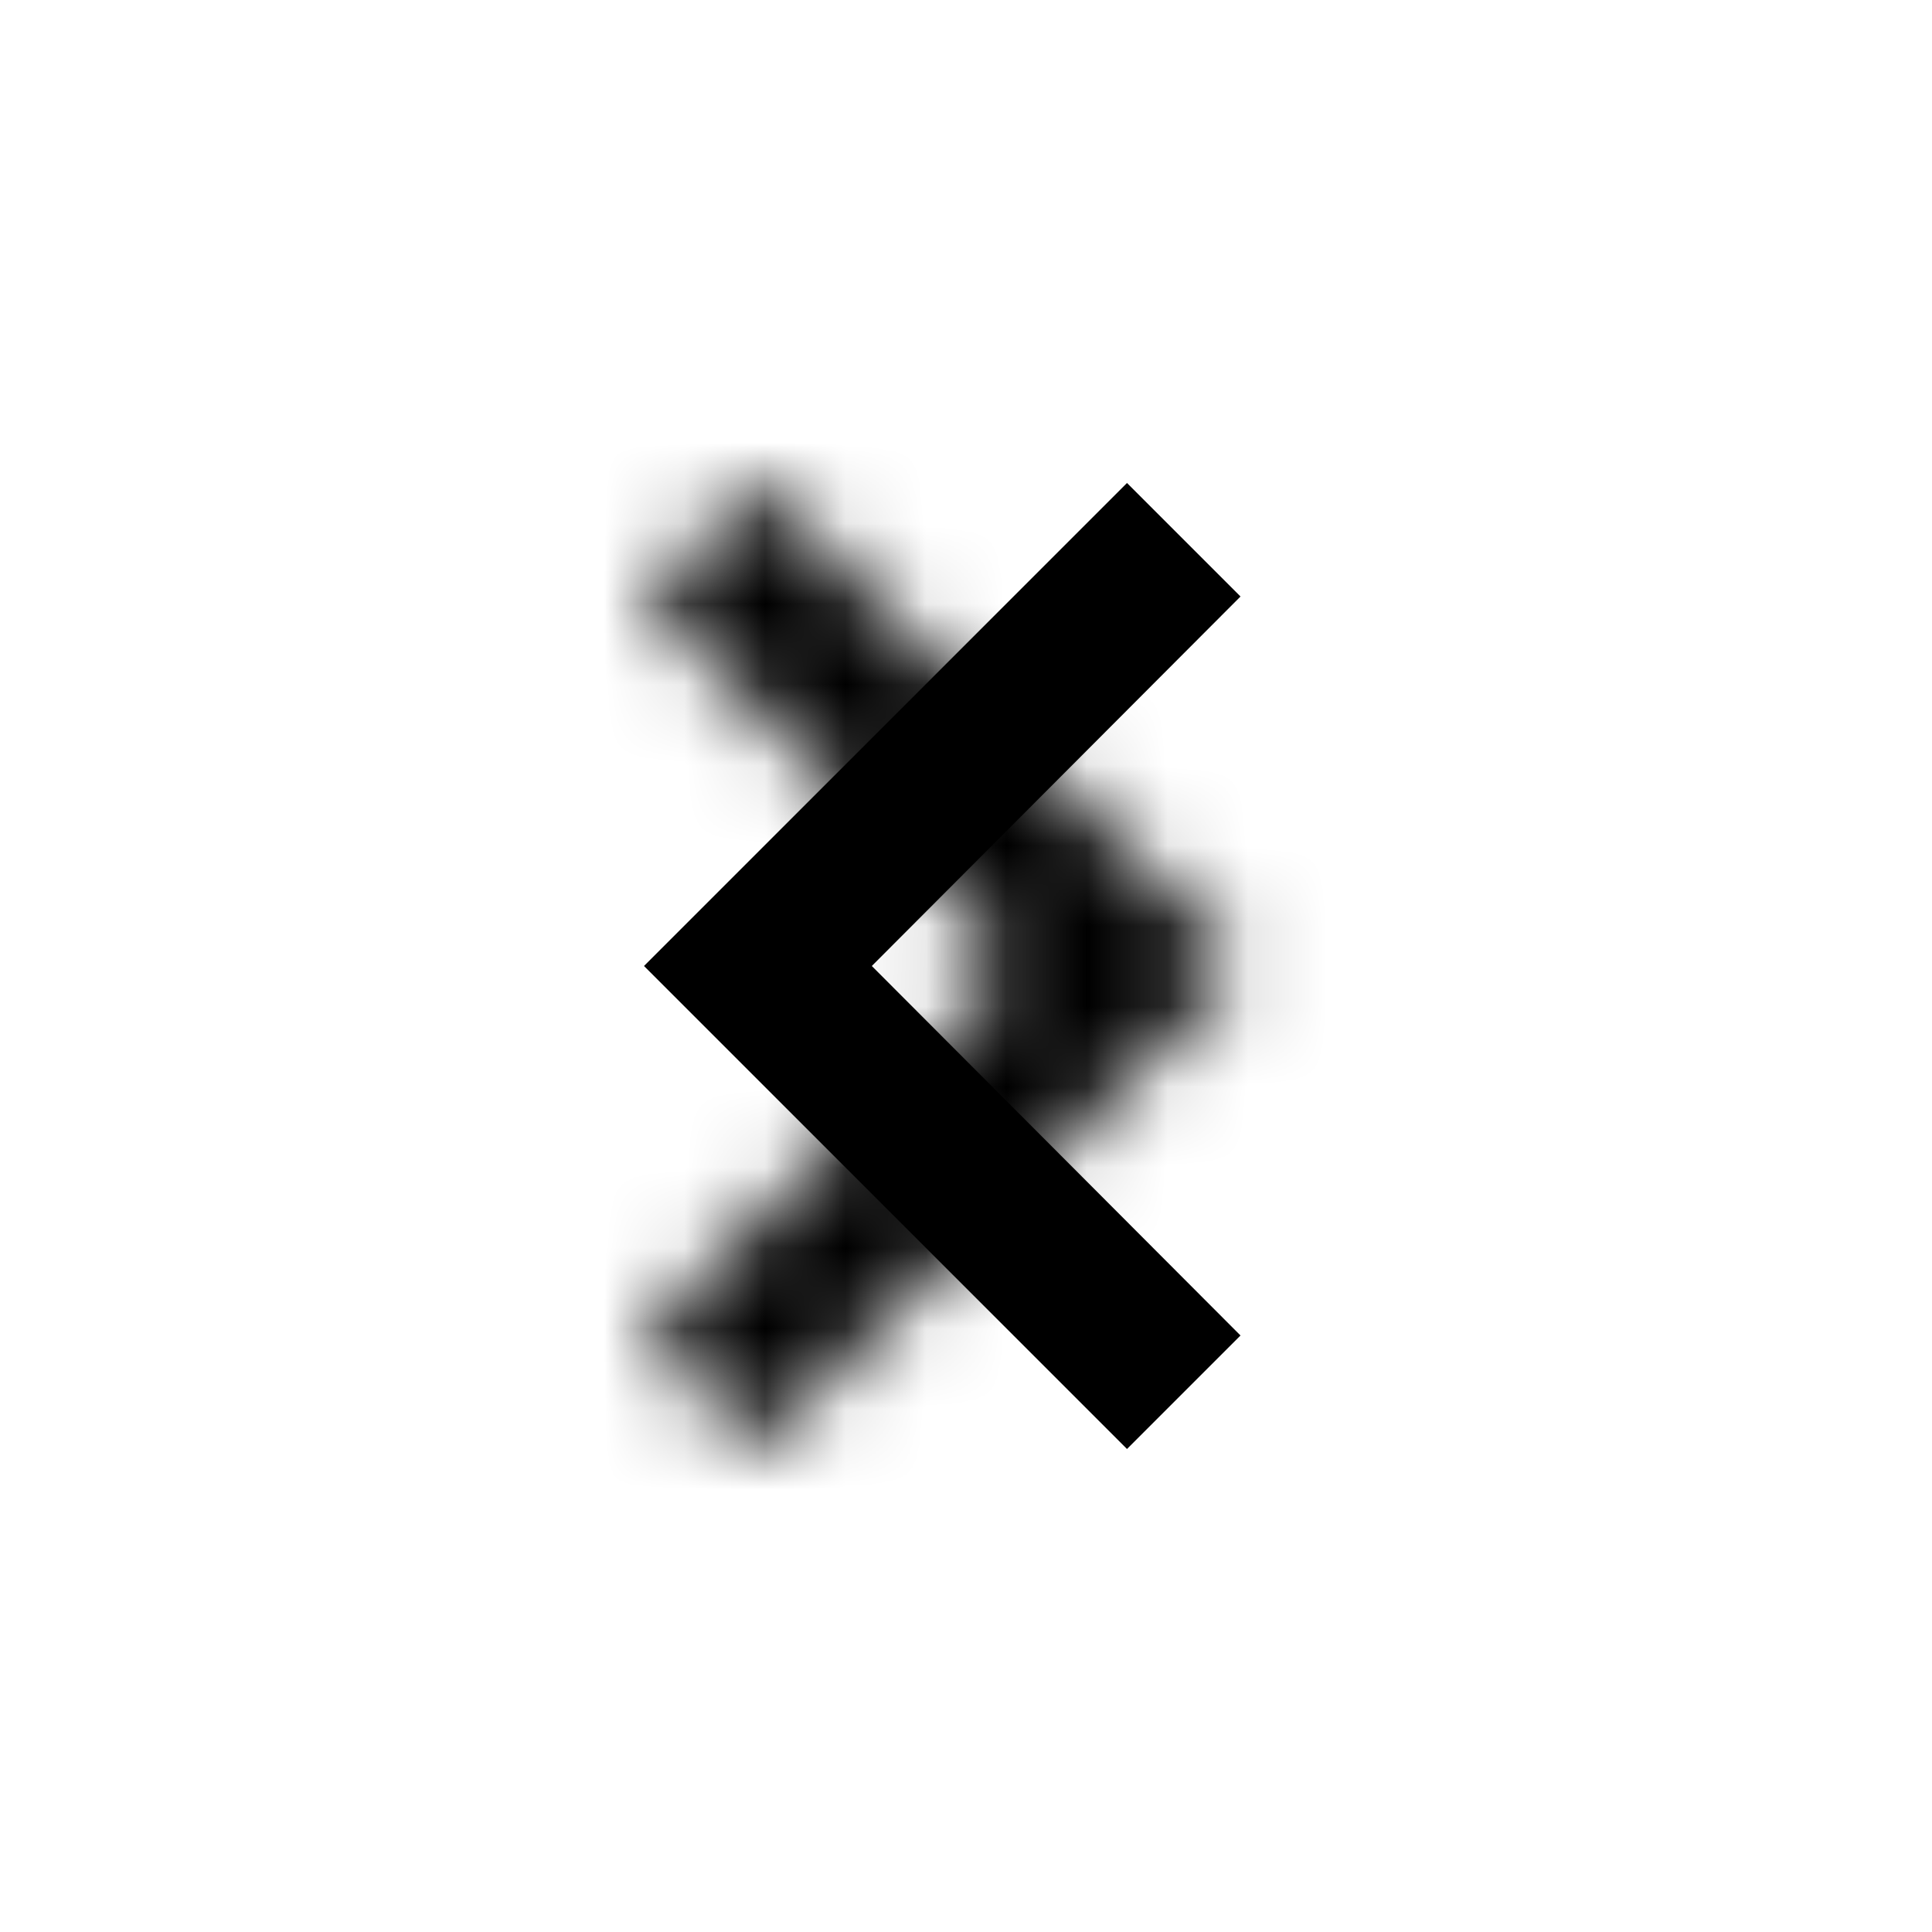 <svg xmlns="http://www.w3.org/2000/svg" width="24" height="24" viewBox="0 0 24 24" xmlns:xlink="http://www.w3.org/1999/xlink">
  <defs>
    <polygon id="a" points="9.41 6 8 7.41 12.58 12 8 16.59 9.41 18 15.41 12"/>
  </defs>
  <g fill="none" fill-rule="evenodd">
    <rect width="24" height="24"/>
    <mask id="b" fill="white">
      <use xlink:href="#a"/>
    </mask>
    <use fill="#000000" transform="matrix(-1 0 0 1 23.41 0)" xlink:href="#a"/>
    <rect width="24" height="24" fill="#000000" mask="url(#b)"/>
  </g>
</svg>
